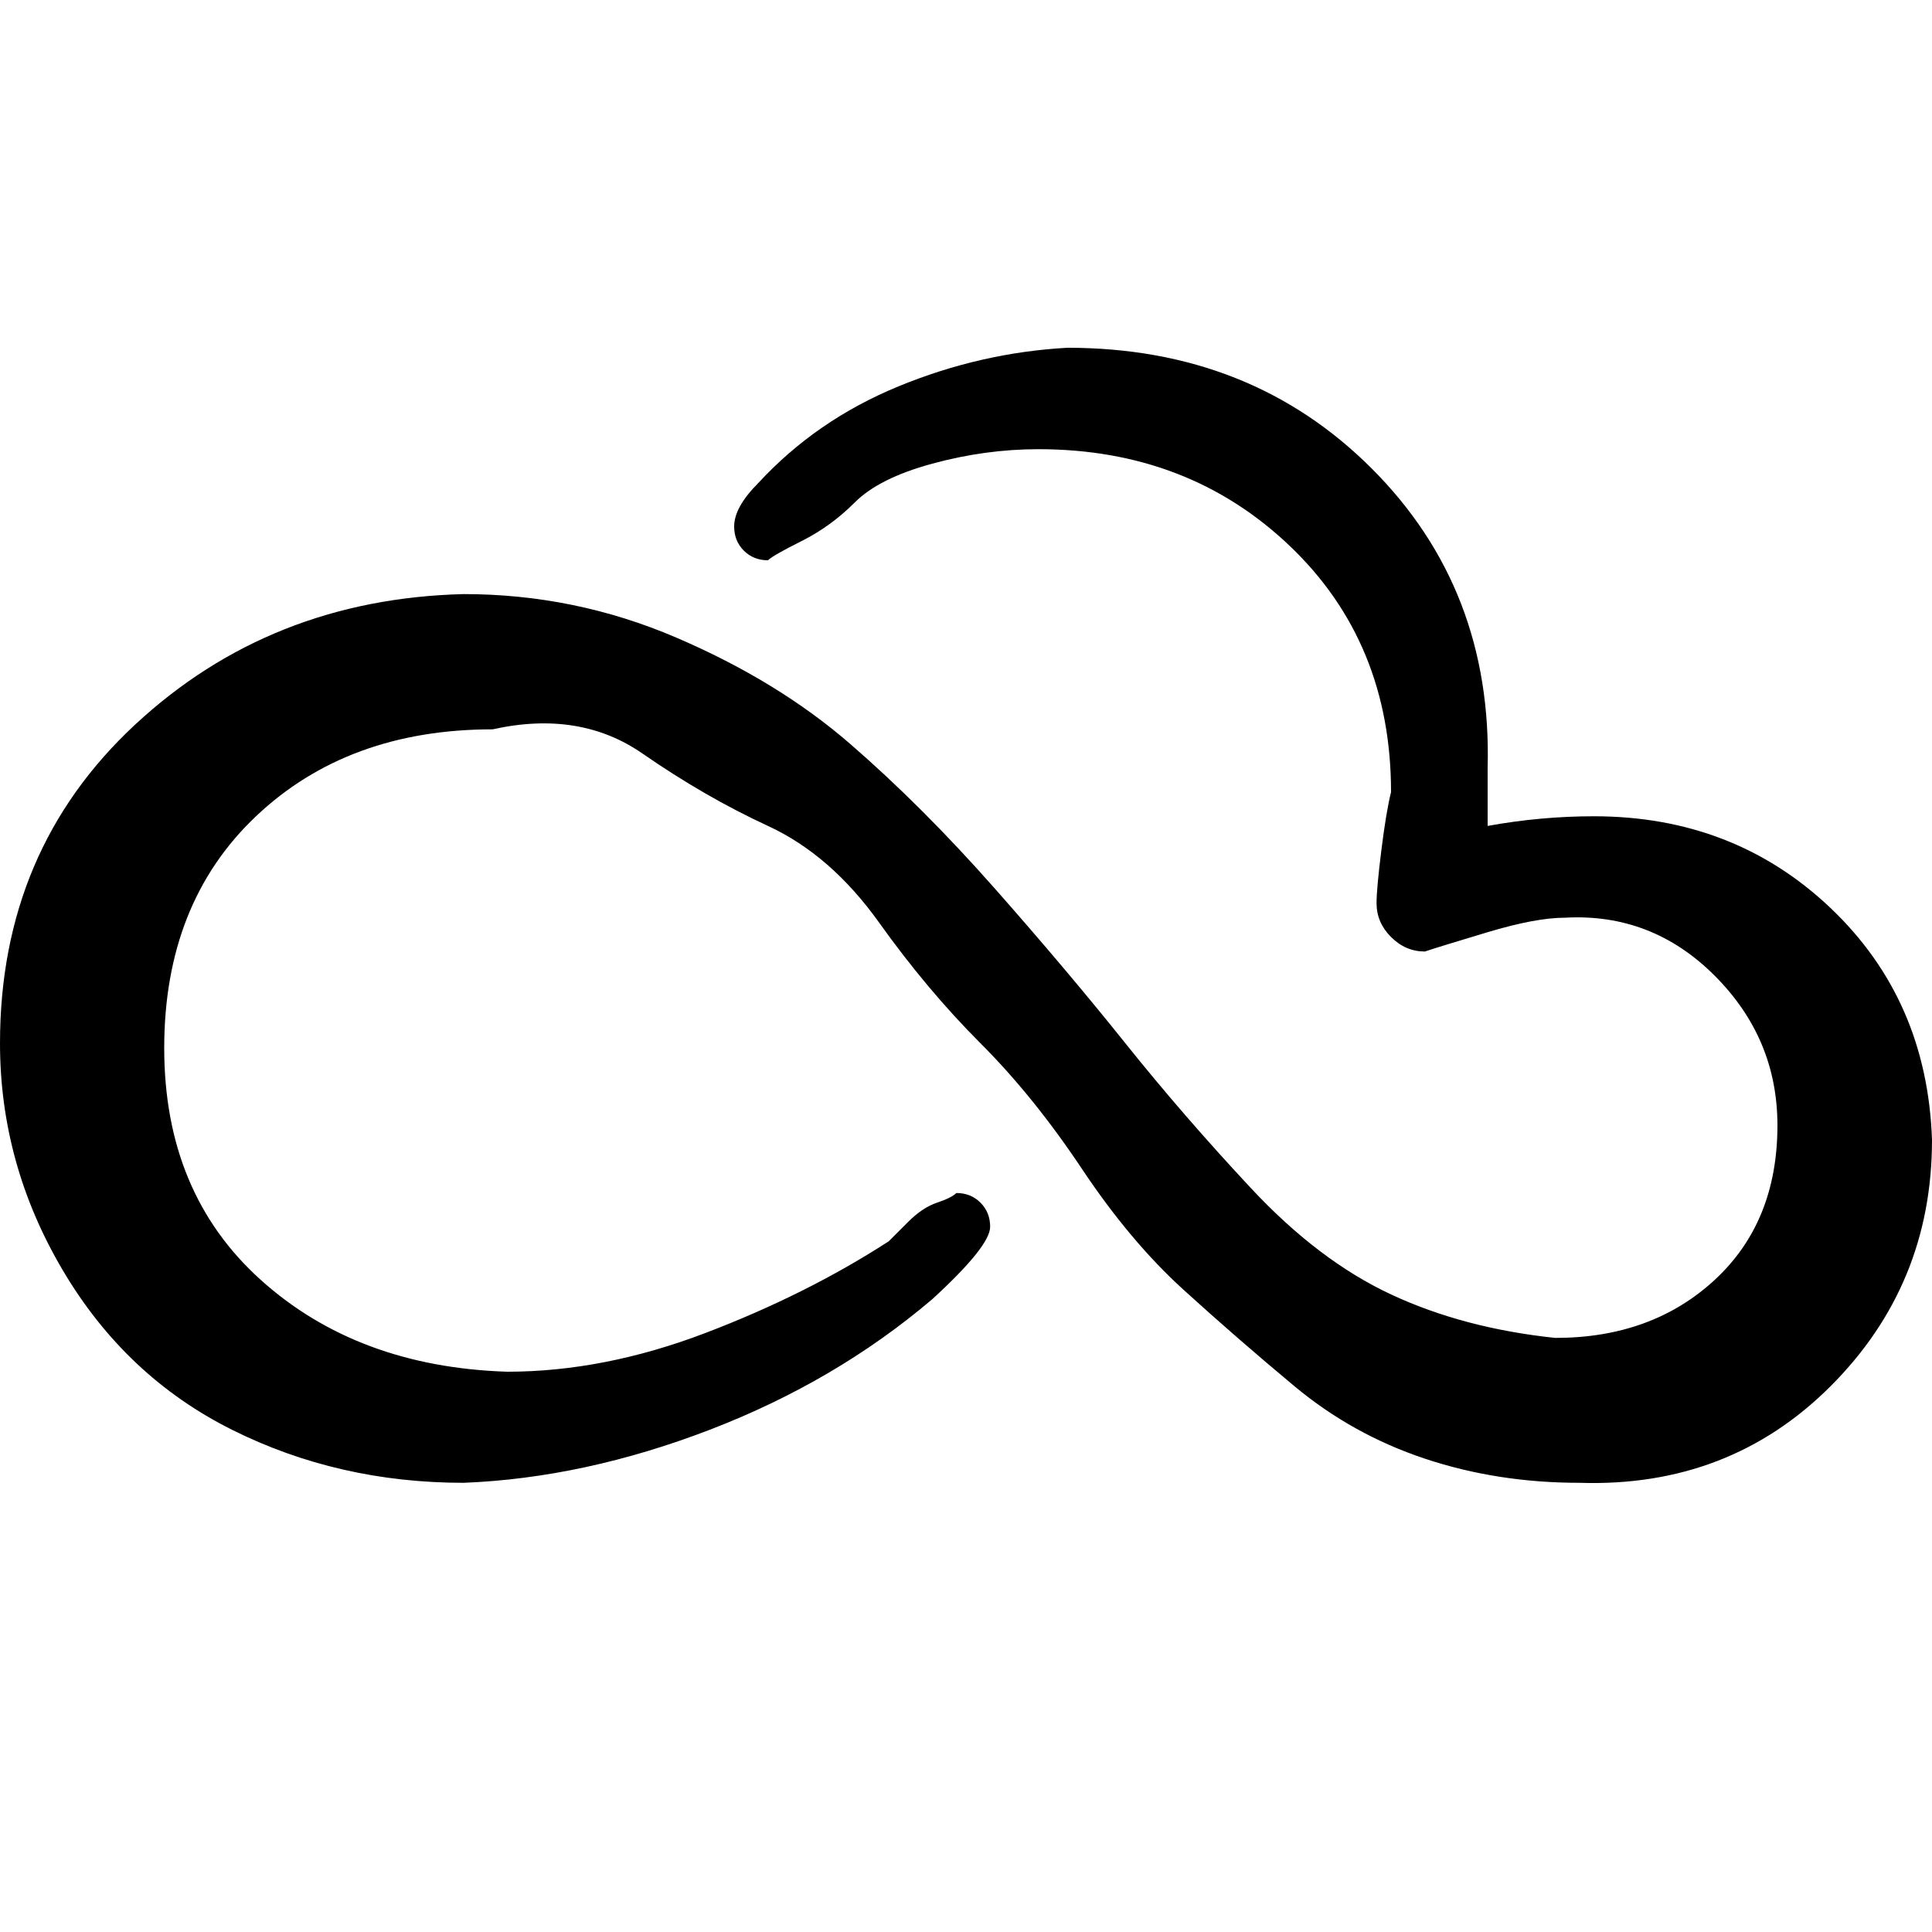 <?xml version="1.0"?><svg viewBox="0 0 40 40" xmlns="http://www.w3.org/2000/svg" height="40" width="40"><path d="m27.9 12.9z m5.1 4q2.9 0 4.9 1.9t2.1 4.8q0 3-2.1 5.1t-5.2 2q-1.7 0-3.2-0.5t-2.7-1.5-2.3-2-2.1-2.5-2.1-2.6-2.1-2.5-2.3-2-2.6-1.5-3.1-0.5q-3 0-4.9 1.8t-1.9 4.8q0 3 2 4.8t5.1 1.9q2 0 4.1-0.8t3.8-1.9q0.1-0.1 0.4-0.4t0.6-0.4 0.4-0.2q0.3 0 0.5 0.2t0.2 0.5q0 0.4-1.2 1.5-2 1.7-4.6 2.7t-5.1 1.1q-2.6 0-4.8-1.1t-3.5-3.3-1.3-4.7q0-4 2.8-6.6t6.8-2.7q2.3 0 4.4 0.9t3.6 2.2 3 3 2.7 3.2 2.6 3 2.9 2.2 3.4 0.9q2 0 3.3-1.2t1.3-3.2q0-1.8-1.3-3.1t-3.1-1.2q-0.6 0-1.6 0.3t-1.3 0.4q-0.4 0-0.7-0.3t-0.3-0.7q0-0.3 0.1-1.1t0.2-1.2q0-3.1-2.1-5.1t-5.2-2q-1.1 0-2.2 0.3t-1.6 0.8-1.1 0.8-0.7 0.4q-0.3 0-0.5-0.2t-0.2-0.5q0-0.4 0.5-0.9 1.2-1.3 2.9-2t3.5-0.8q3.8 0 6.3 2.5t2.4 6.2q0 0.7 0 1.2 1.1-0.2 2.2-0.2z"></path></svg>
